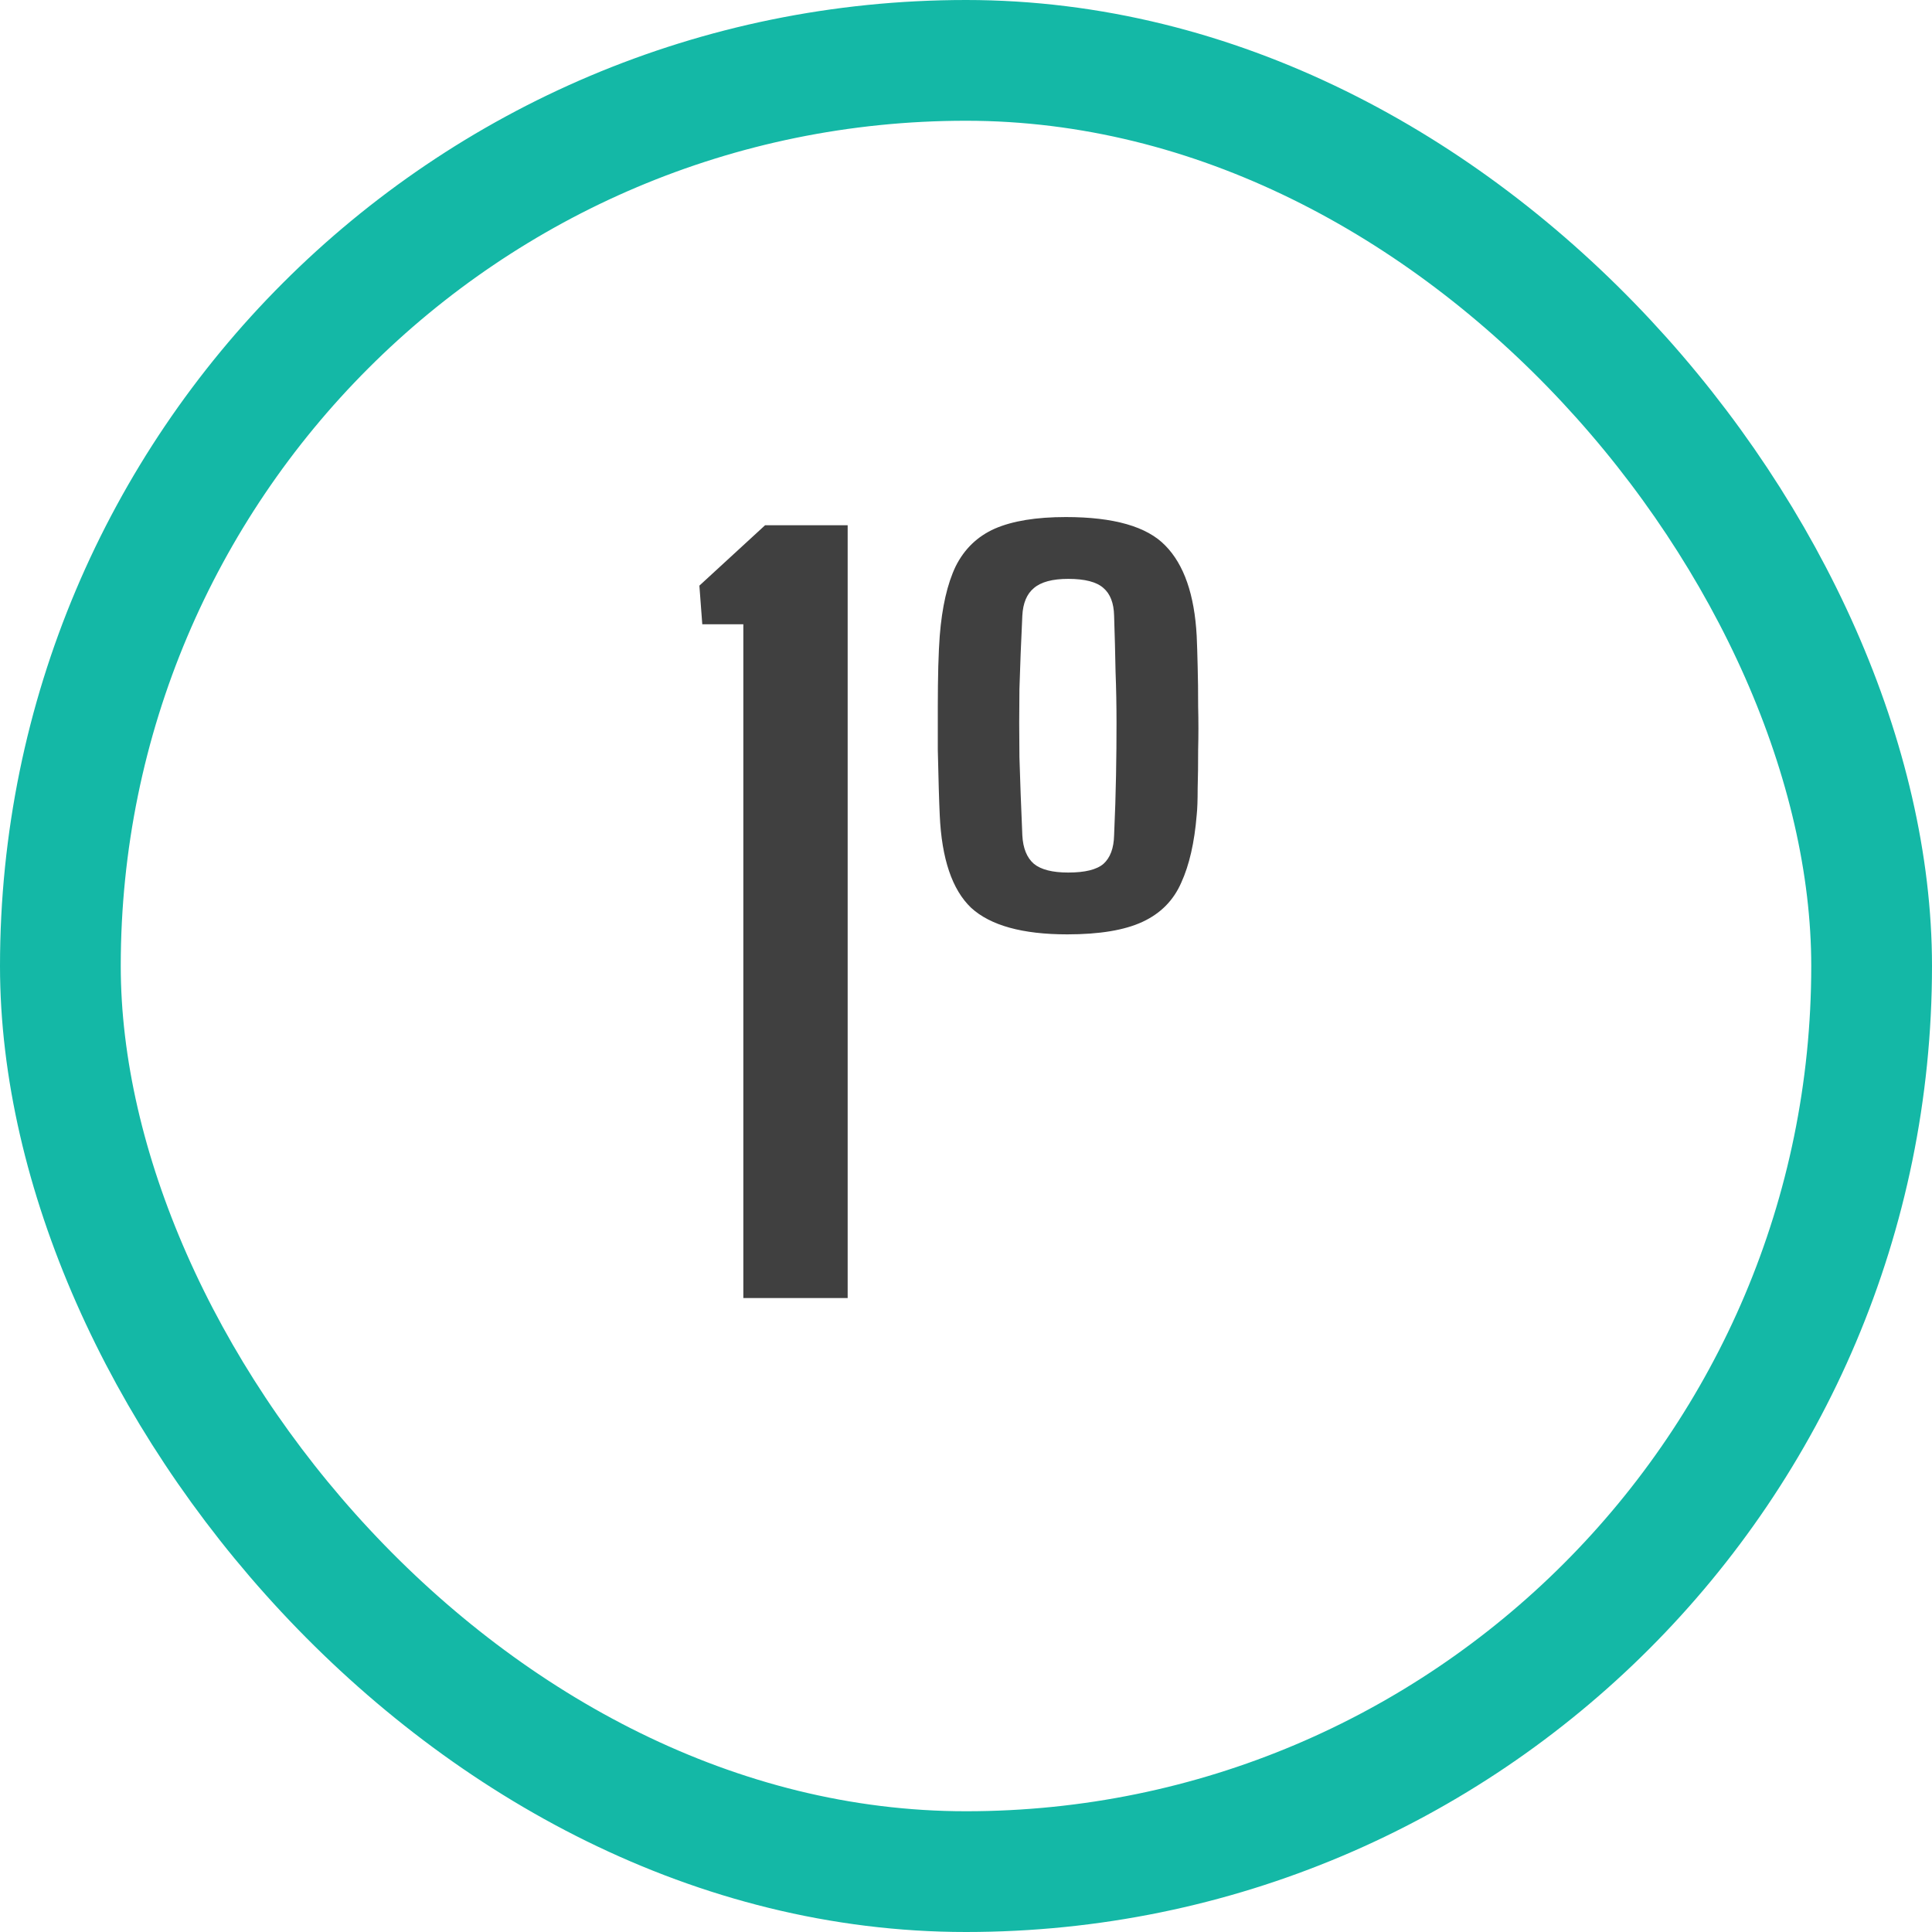 <svg width="32" height="32" viewBox="0 0 32 32" fill="none" xmlns="http://www.w3.org/2000/svg">
<rect x="1" y="1" width="30" height="30" rx="15" stroke="#14B8A6" stroke-width="2"/>
<path d="M12.312 21.5V10.34H11.632L11.584 9.7L12.672 8.7H14.04V21.5H12.312ZM17.677 15.476C16.936 15.476 16.405 15.329 16.085 15.036C15.771 14.737 15.597 14.225 15.565 13.5C15.56 13.399 15.555 13.252 15.549 13.06C15.544 12.868 15.539 12.655 15.533 12.42C15.533 12.18 15.533 11.94 15.533 11.7C15.533 11.46 15.536 11.239 15.541 11.036C15.547 10.828 15.555 10.66 15.565 10.532C15.603 10.052 15.691 9.668 15.829 9.38C15.973 9.092 16.189 8.884 16.477 8.756C16.771 8.628 17.163 8.564 17.653 8.564C18.448 8.564 18.997 8.721 19.301 9.036C19.611 9.351 19.784 9.849 19.821 10.532C19.827 10.66 19.832 10.828 19.837 11.036C19.843 11.239 19.845 11.46 19.845 11.7C19.851 11.94 19.851 12.18 19.845 12.42C19.845 12.655 19.843 12.868 19.837 13.06C19.837 13.252 19.832 13.399 19.821 13.5C19.784 13.953 19.699 14.327 19.565 14.62C19.437 14.913 19.224 15.129 18.925 15.268C18.627 15.407 18.211 15.476 17.677 15.476ZM17.693 14.452C17.971 14.452 18.165 14.404 18.277 14.308C18.389 14.207 18.448 14.049 18.453 13.836C18.469 13.473 18.48 13.143 18.485 12.844C18.491 12.54 18.493 12.249 18.493 11.972C18.493 11.689 18.488 11.407 18.477 11.124C18.472 10.836 18.464 10.527 18.453 10.196C18.448 9.988 18.389 9.836 18.277 9.74C18.165 9.639 17.971 9.588 17.693 9.588C17.432 9.588 17.243 9.639 17.125 9.74C17.008 9.836 16.944 9.988 16.933 10.196C16.912 10.633 16.896 11.039 16.885 11.412C16.88 11.78 16.88 12.156 16.885 12.54C16.896 12.919 16.912 13.351 16.933 13.836C16.944 14.049 17.008 14.207 17.125 14.308C17.243 14.404 17.432 14.452 17.693 14.452Z" fill="#404040"/>
</svg>
